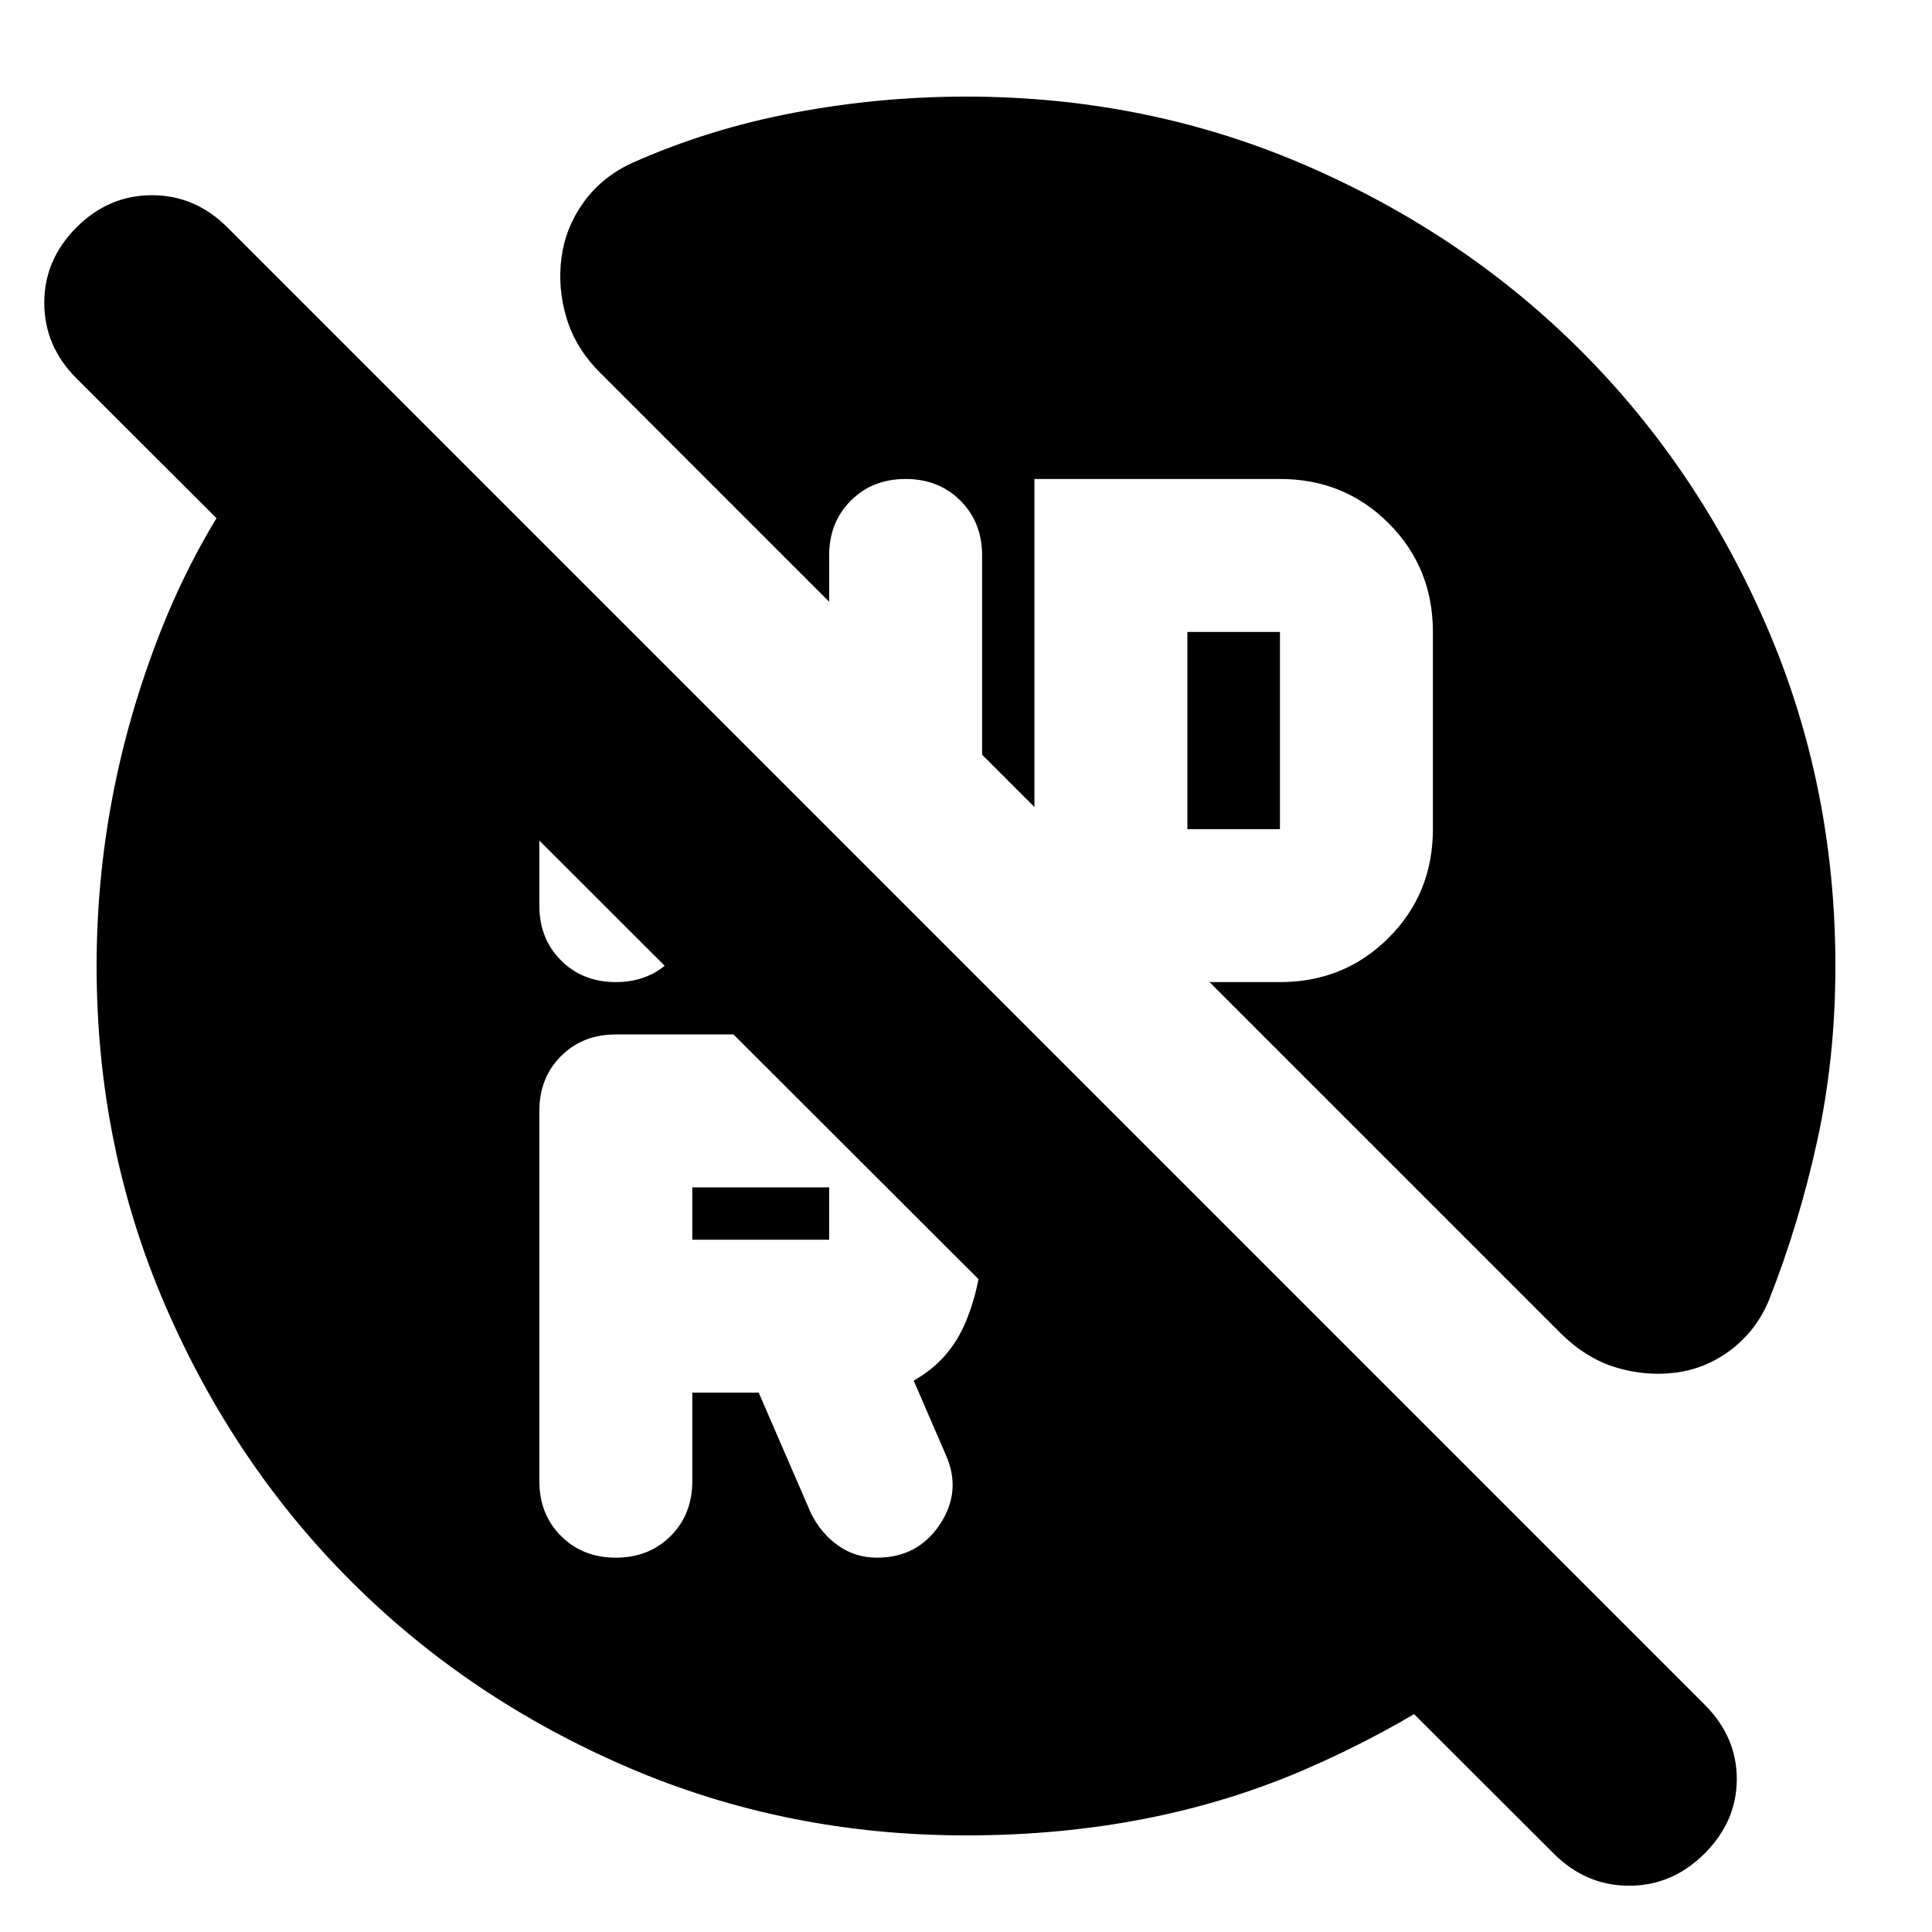 <svg xmlns="http://www.w3.org/2000/svg" height="24" viewBox="0 -960 960 960" width="24"><path d="M590-548h46v-98h-46v98ZM344-344h68v-26h-68v26Zm0 76h33l26 60q5 10 13.5 16t19.28 6Q456-186 467-202.5t3-34.5l-16-37q18-10 26-29.5t8-40.5v-26q0-31.67-22.17-53.83Q443.67-446 412-446H306q-16.47 0-27.23 10.77Q268-424.47 268-408v184q0 16.47 10.77 27.23Q289.53-186 306-186t27.23-10.77Q344-207.53 344-224v-44Zm-38-204q16.47 0 27.23-10.77Q344-493.53 344-510v-32l-76-76v108q0 16.47 10.77 27.23Q289.53-472 306-472ZM480-48q-89.64 0-168.48-34.02-78.84-34.02-137.16-92.34-58.32-58.32-92.34-137.16T48-480q0-85 31.5-165.5T175-784l613 613q-63 57-139 90T480-48Zm292 9L38-772q-16-16-16-37.5T38-847q16-16 37.5-16t37.5 16l734 734q16 16 16 37t-16 37q-16 16-37.5 16T772-39Zm140-441q0 45.42-9 86.71Q894-352 879-314q-6.2 14.96-18.6 24.48Q848-280 833-278q-15 2-30-2.5T775-298L601-472h35q32 0 54-22t22-54v-98q0-32-22-54t-54-22H514v163l-26-26v-99q0-16.47-10.77-27.23Q466.47-722 450-722t-27.23 10.77Q412-700.47 412-684v23L298-775q-12-12-16.5-27t-2.5-30q2-15 11-27.5t24-19.5q38.24-17 80.62-25t85.38-8q89.64 0 168.48 34.02 78.84 34.02 137.16 92.34 58.32 58.32 92.34 137.16T912-480Z"/></svg>